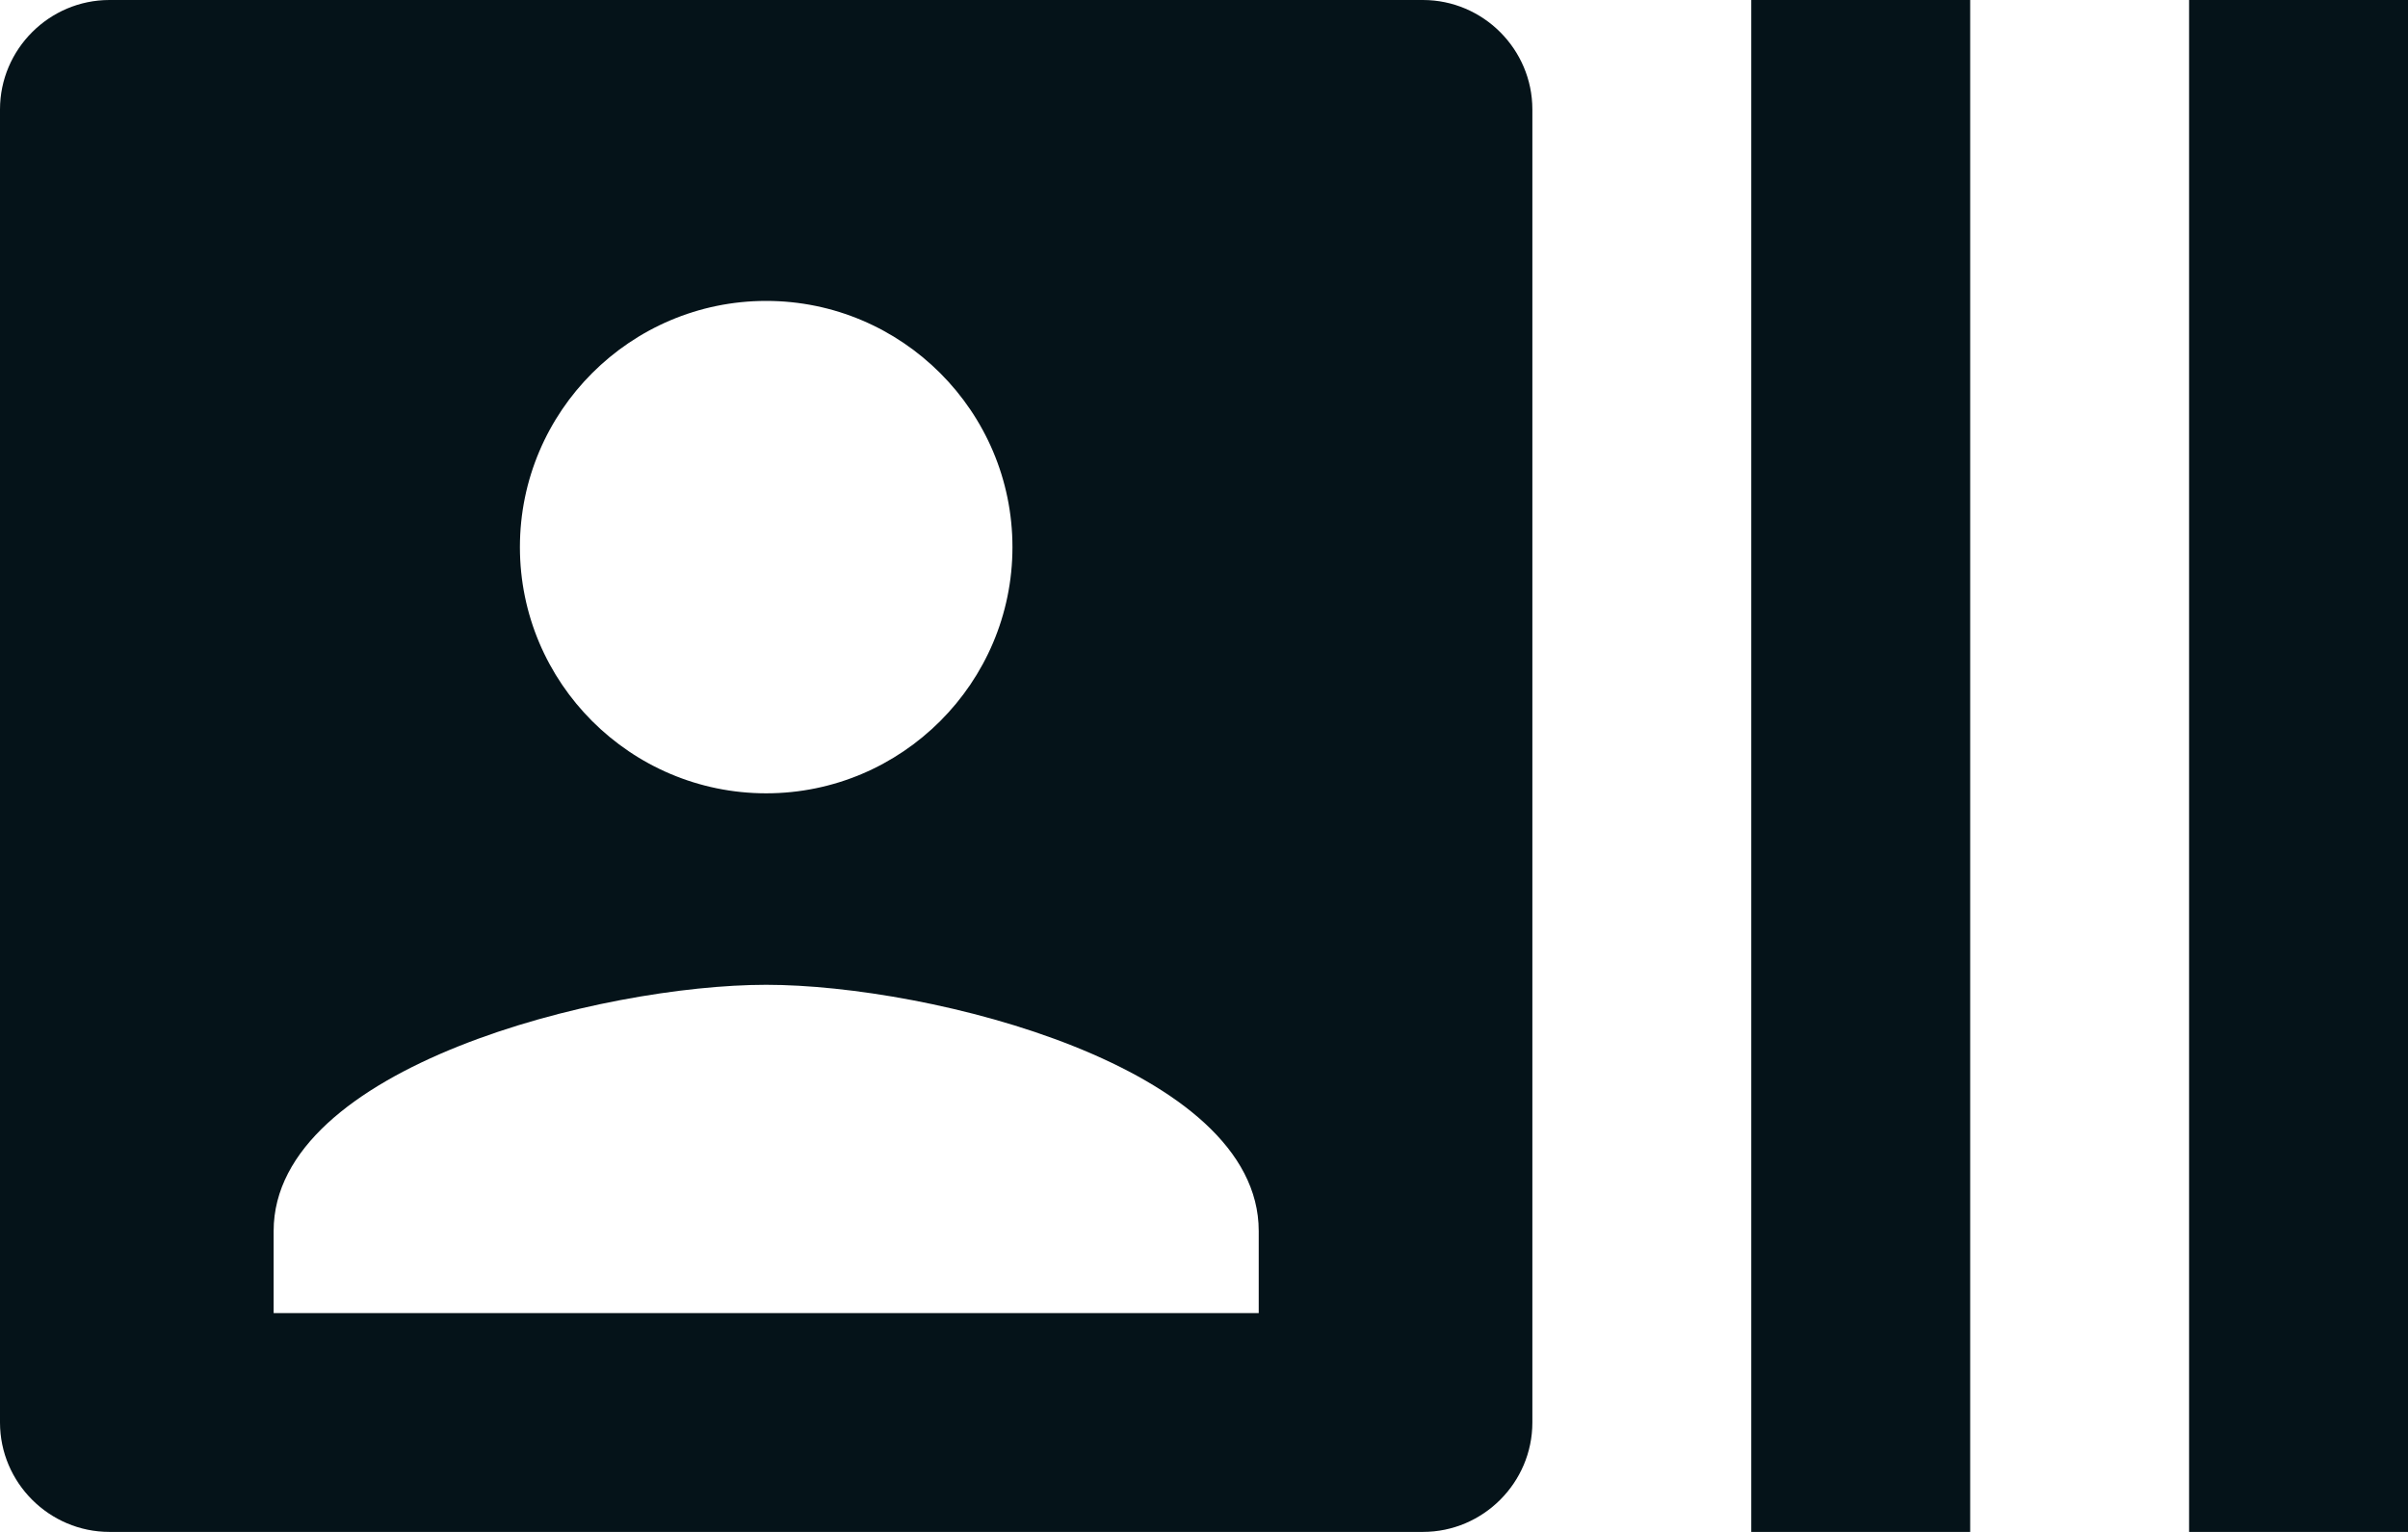 <svg xmlns="http://www.w3.org/2000/svg" width="22" height="14" fill="none" viewBox="0 0 22 14">
  <path fill="#051319" d="M20 0v14h2V0h-2zm-4 14h2V0h-2v14zM13 0H1C.45 0 0 .45 0 1v12c0 .55.45 1 1 1h12c.55 0 1-.45 1-1V1c0-.55-.45-1-1-1zM7 2.75c1.24 0 2.25 1.01 2.25 2.25S8.24 7.25 7 7.25 4.75 6.24 4.75 5 5.76 2.75 7 2.75zM11.5 12h-9v-.75C2.5 9.75 5.5 9 7 9s4.5.75 4.5 2.25V12z"/>
</svg>
